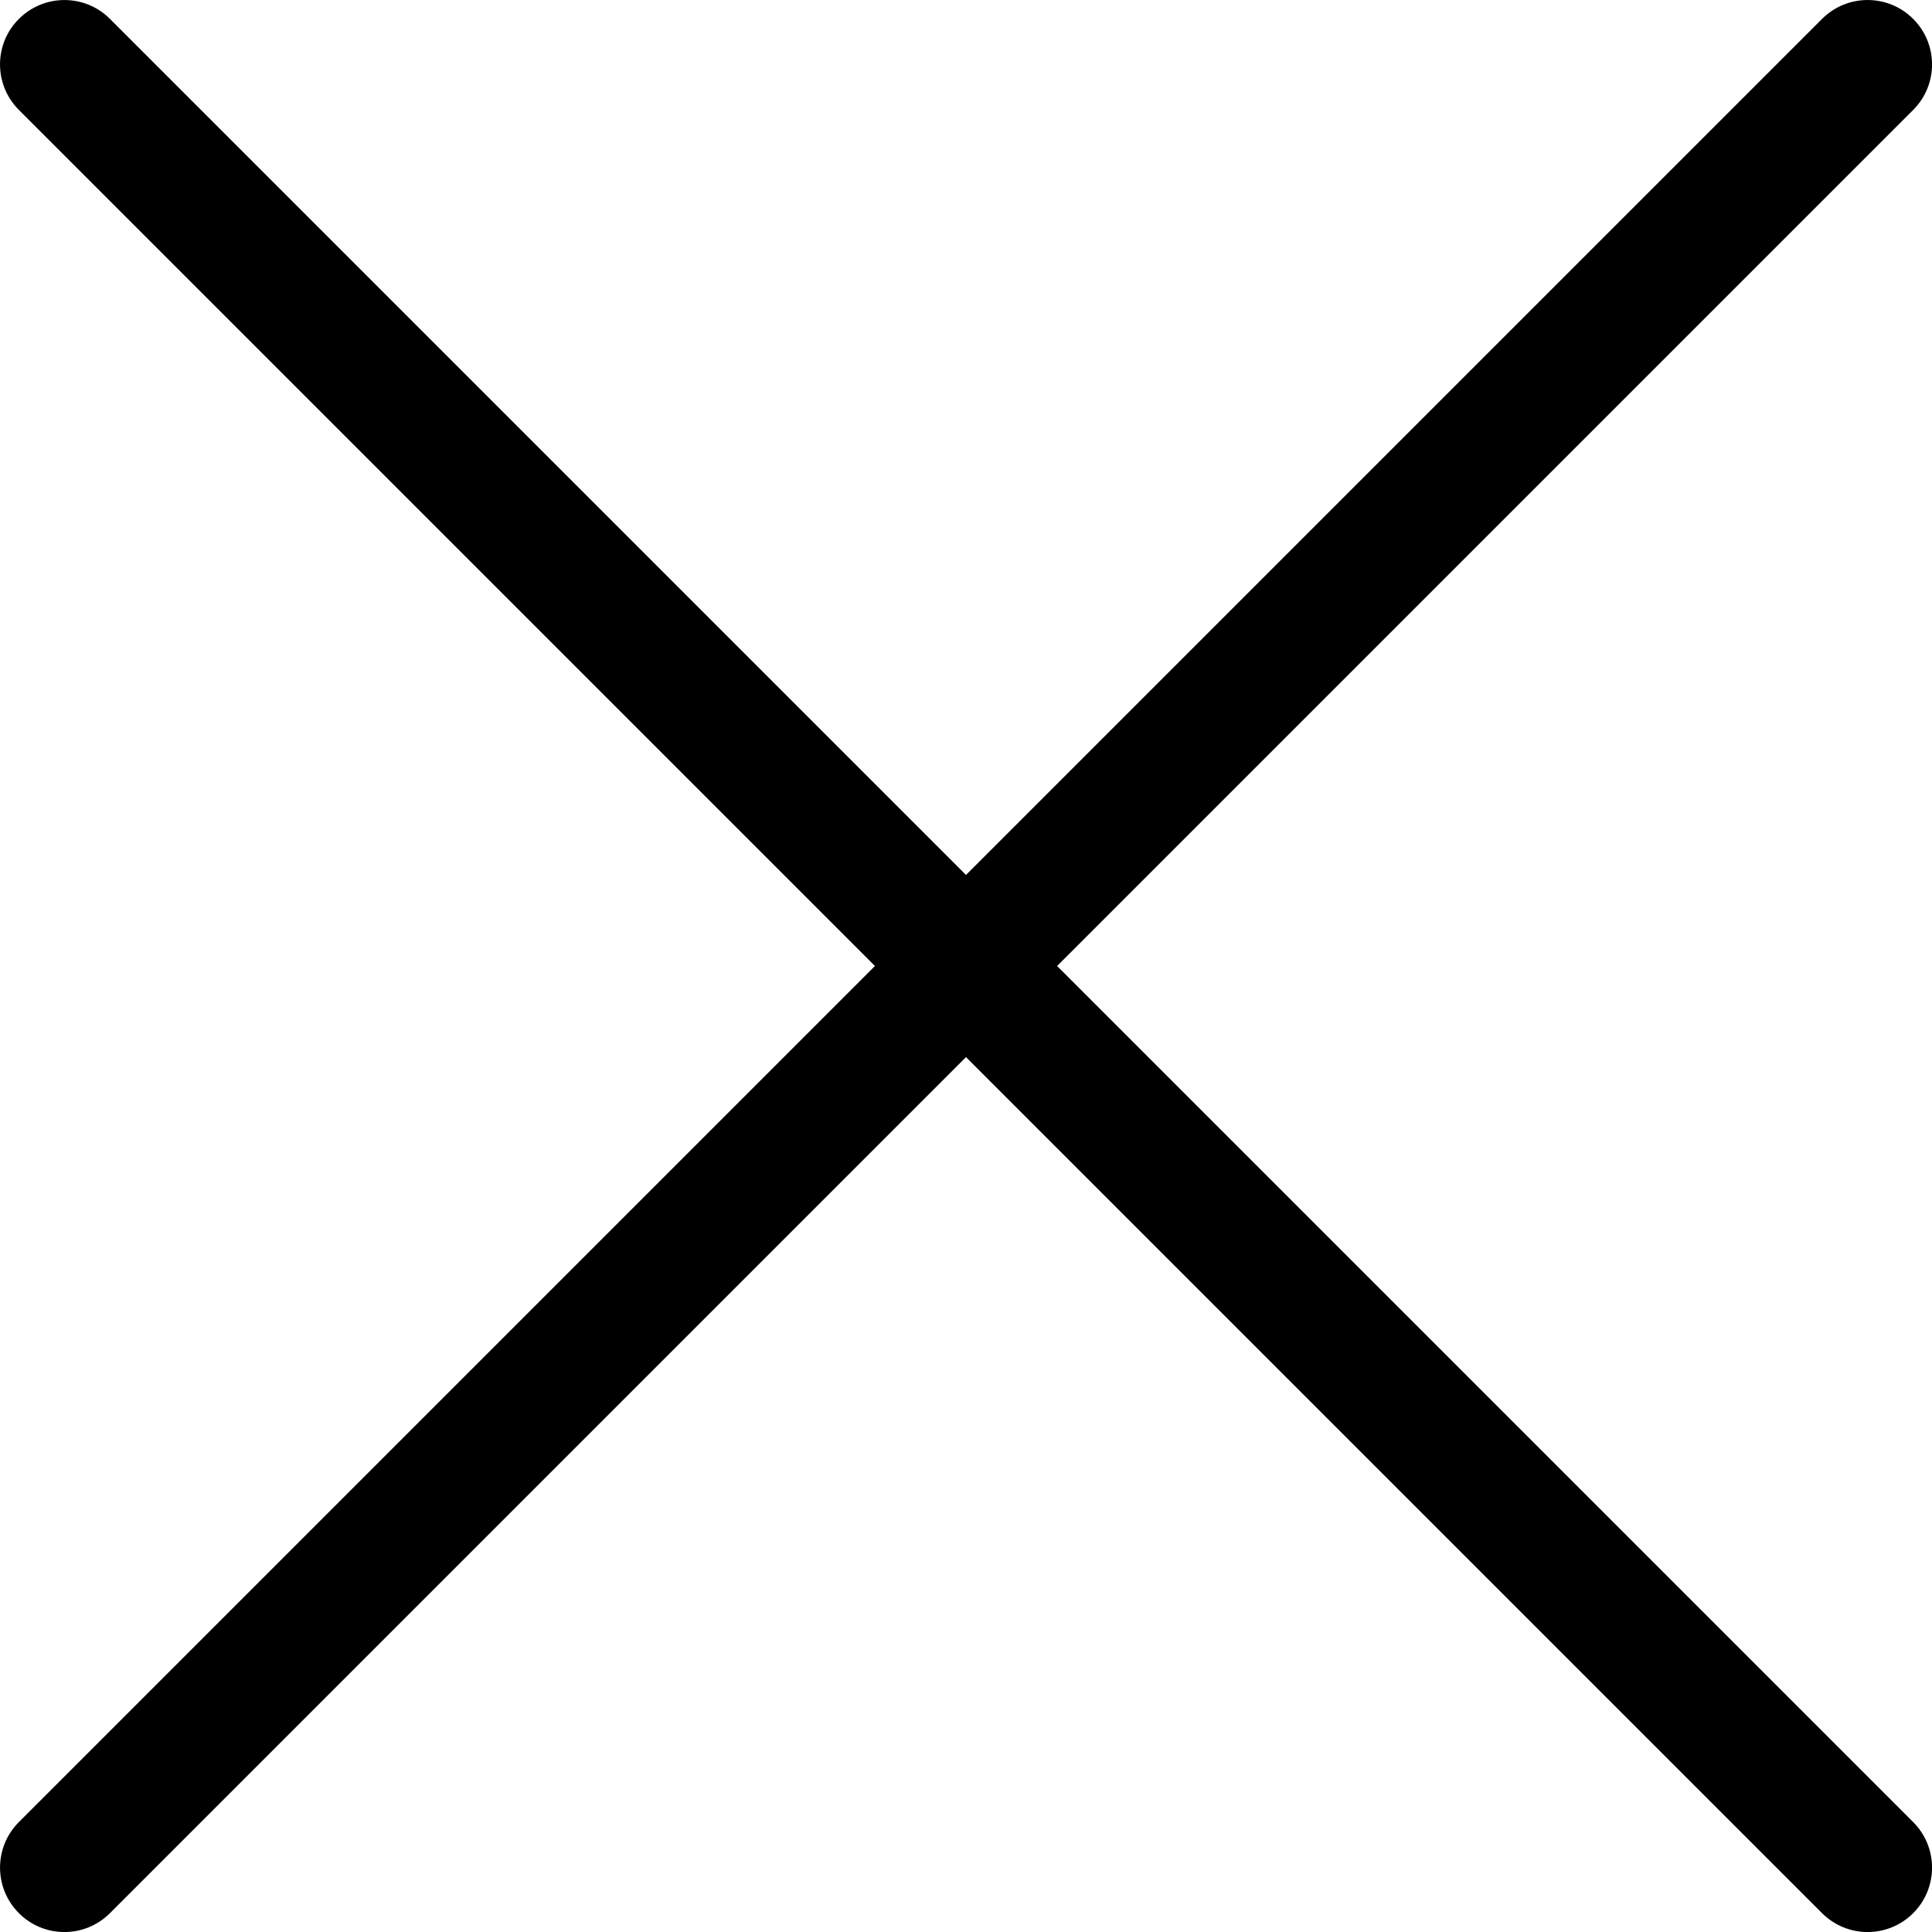 <!-- Generated by IcoMoon.io -->
<svg version="1.1" xmlns="http://www.w3.org/2000/svg" width="32" height="32" viewBox="0 0 32 32">
<title>close</title>
<path d="M17.509 16l14.179 14.179c0.417 0.417 0.417 1.092 0 1.509s-1.092 0.417-1.509 0l-14.179-14.179-14.179 14.179c-0.417 0.417-1.092 0.417-1.508 0s-0.417-1.092 0-1.509l14.179-14.179-14.179-14.179c-0.417-0.417-0.417-1.092 0-1.508s1.092-0.417 1.508 0l14.179 14.179 14.179-14.179c0.417-0.417 1.092-0.417 1.509 0s0.417 1.092 0 1.508l-14.179 14.179z"></path>
</svg>
